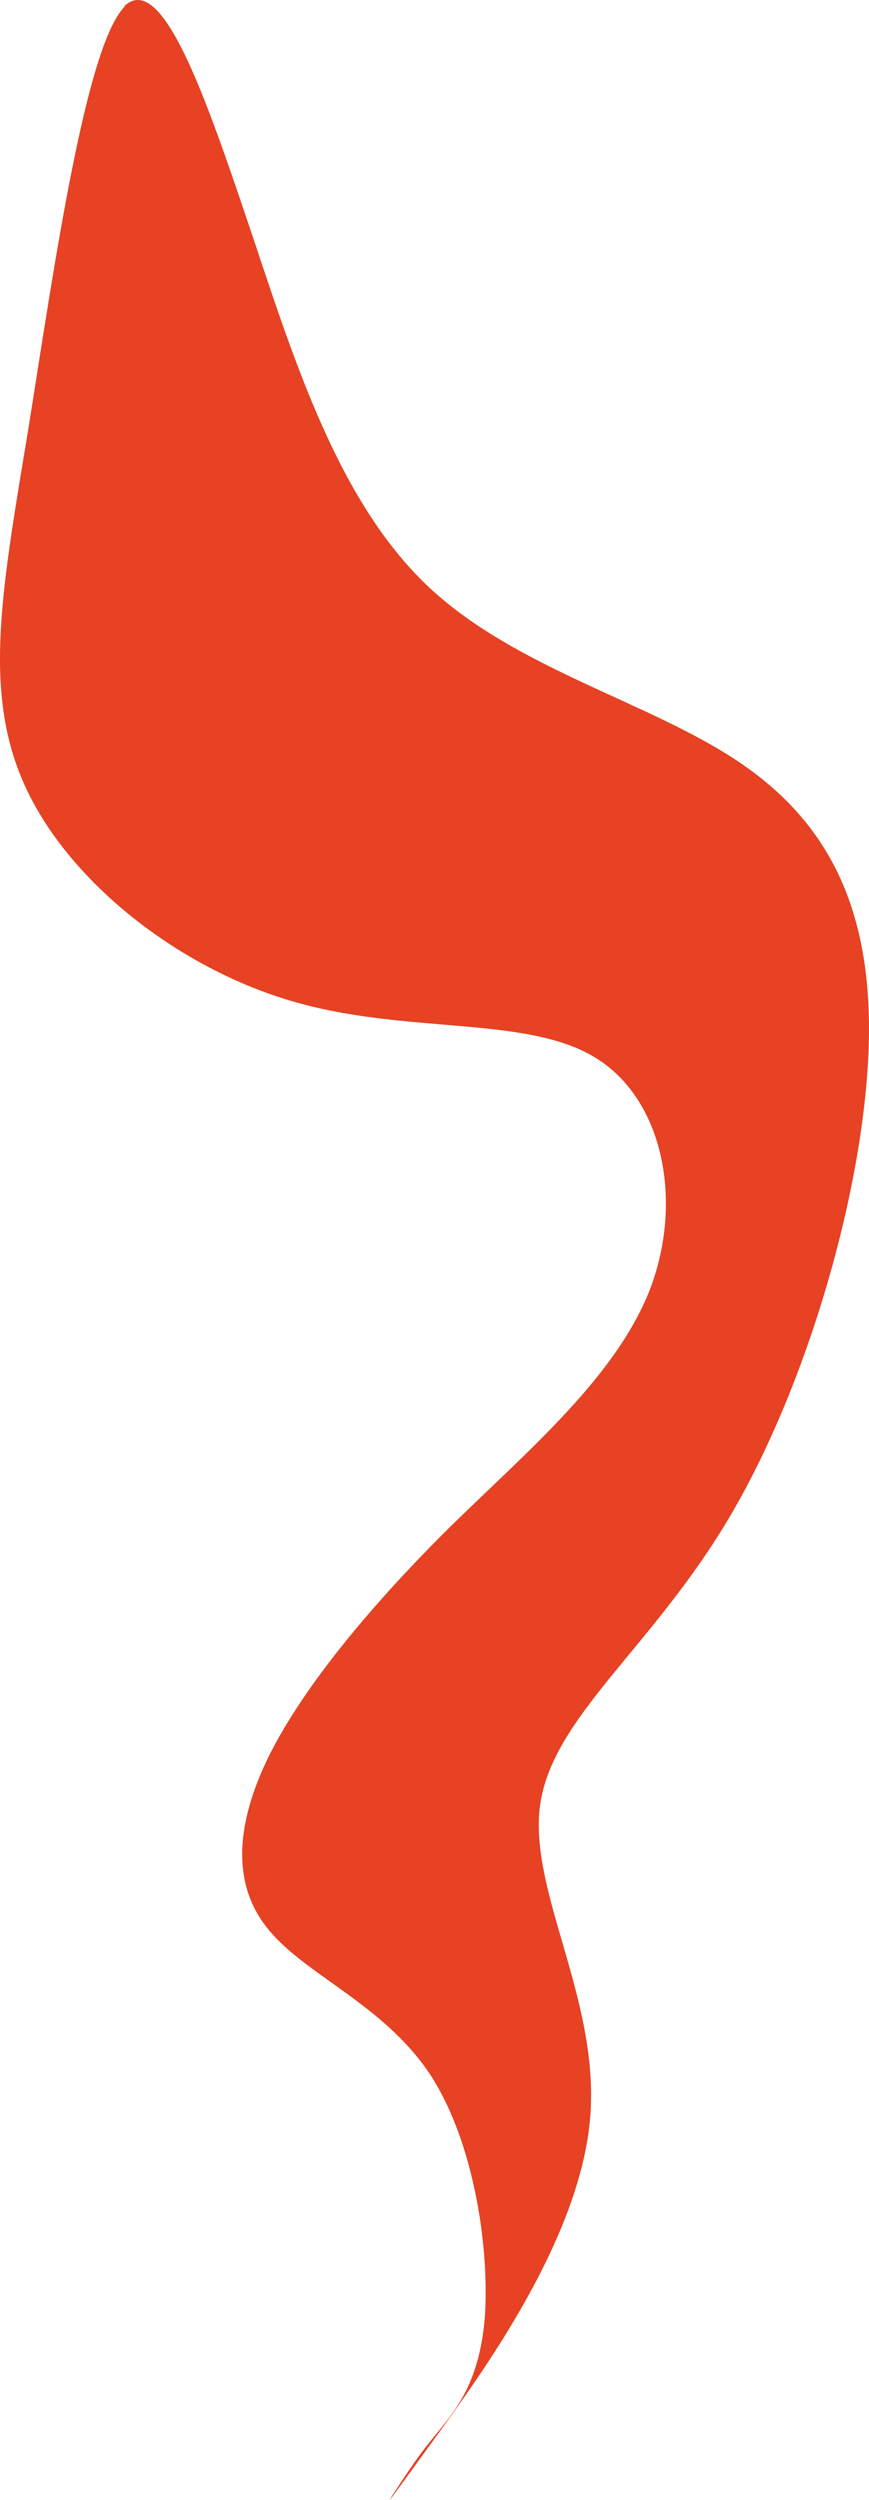 <?xml version="1.0" encoding="UTF-8" standalone="no"?>
<svg
   xmlns:dc="http://purl.org/dc/elements/1.1/"
   xmlns:cc="http://creativecommons.org/ns#"
   xmlns:rdf="http://www.w3.org/1999/02/22-rdf-syntax-ns#"
   xmlns:svg="http://www.w3.org/2000/svg"
   xmlns="http://www.w3.org/2000/svg"
   xmlns:sodipodi="http://sodipodi.sourceforge.net/DTD/sodipodi-0.dtd"
   xmlns:inkscape="http://www.inkscape.org/namespaces/inkscape"
   xml:space="preserve"
   width="10.501mm"
   height="30.203mm"
   version="1.1"
   style="clip-rule:evenodd;fill-rule:evenodd;image-rendering:optimizeQuality;shape-rendering:geometricPrecision;text-rendering:geometricPrecision"
   viewBox="0 0 1050.061 3020.27"
   id="svg10"
   sodipodi:docname="pasemko7.svg"
   inkscape:version="1.0.1 (3bc2e813f5, 2020-09-07)"><sodipodi:namedview
   pagecolor="#ffffff"
   bordercolor="#666666"
   borderopacity="1"
   objecttolerance="10"
   gridtolerance="10"
   guidetolerance="10"
   inkscape:pageopacity="0"
   inkscape:pageshadow="2"
   inkscape:window-width="1004"
   inkscape:window-height="480"
   id="namedview12"
   showgrid="false"
   inkscape:zoom="1.1162388"
   inkscape:cx="60.992605"
   inkscape:cy="85.677107"
   inkscape:window-x="62"
   inkscape:window-y="0"
   inkscape:window-maximized="0"
   inkscape:current-layer="svg10" />
 <defs
   id="defs4">
  <style
   type="text/css"
   id="style2">
   <![CDATA[
    .fil0 {fill:#E64223}
   ]]>
  </style>
 </defs>
 <g
   id="Warstwa_x0020_1"
   transform="translate(-13236.237,-8233.127)">
  <path
   class="fil0"
   d="m 13387,8241 c -47,47 -85,312 -116,507 -32,195 -57,321 -4,436 53,115 185,219 323,259 137,40 280,17 364,67 84,50 108,174 68,280 -41,106 -146,194 -241,287 -94,93 -177,192 -220,278 -42,86 -44,158 1,211 45,54 137,89 193,172 55,83 73,214 67,296 -7,82 -38,114 -62,144 -24,29 -40,56 -49,69 -8,13 -8,13 50,-67 58,-80 174,-239 188,-384 14,-145 -75,-277 -60,-383 16,-107 136,-189 230,-349 94,-160 162,-397 167,-568 5,-170 -53,-274 -161,-345 -108,-71 -264,-110 -369,-207 -104,-97 -157,-252 -211,-415 -55,-163 -111,-335 -159,-288 z"
   id="path7" />
 </g>
</svg>
